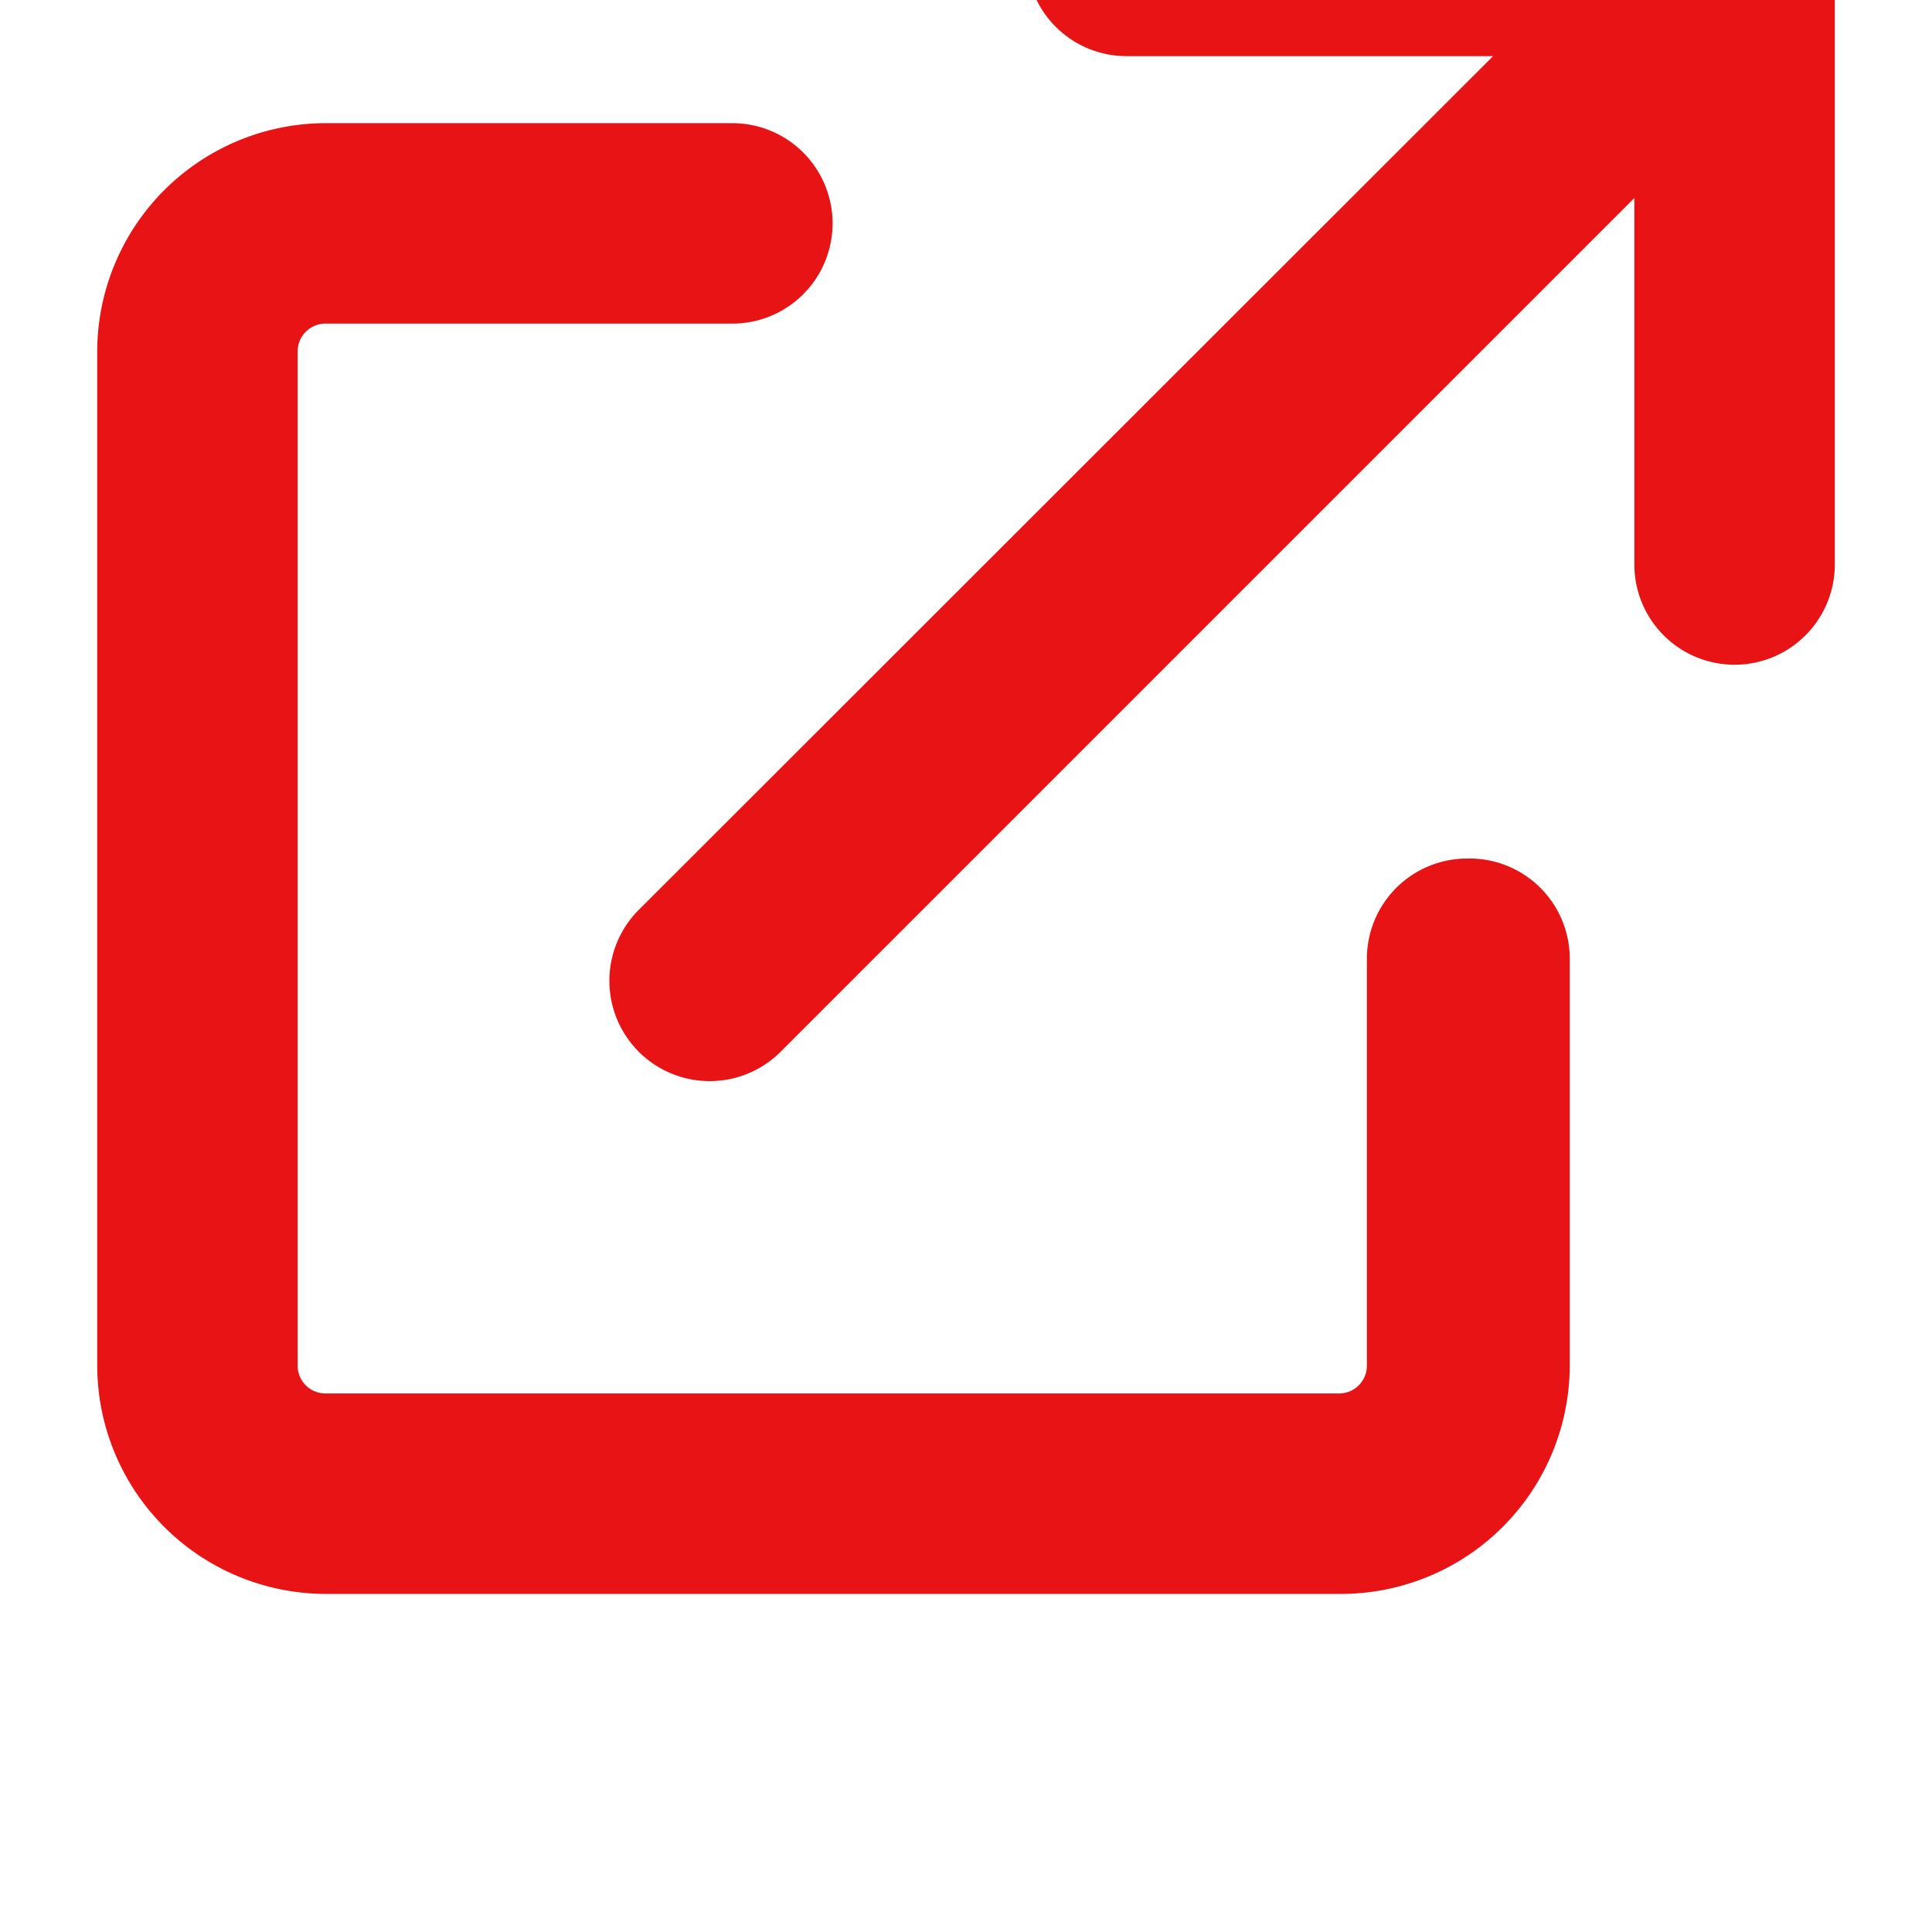 <svg id="Layer_1" data-name="Layer 1" xmlns="http://www.w3.org/2000/svg" viewBox="0 0 32 32"><defs><style>.cls-1{fill:#e71315;}</style></defs><title>high-externalLink</title><path class="cls-1" d="M30.27-1.36a1.65,1.65,0,0,0-.36-.54,1.65,1.65,0,0,0-.54-.36h0a1.65,1.65,0,0,0-.61-.12H18.66A1.66,1.66,0,0,0,17-.73,1.66,1.66,0,0,0,18.66.93h6.07L10.58,15.07a1.66,1.66,0,1,0,2.35,2.35L27.07,3.28V9.35a1.66,1.66,0,0,0,3.32,0V-.73a1.65,1.65,0,0,0-.12-.61Z"/><path class="cls-1" d="M24.3,14.22a1.66,1.66,0,0,0-1.66,1.66v6.74a.46.46,0,0,1-.46.46H5.39a.46.46,0,0,1-.46-.46V5.82a.46.46,0,0,1,.46-.46h6.74a1.66,1.66,0,0,0,0-3.32H5.39A3.79,3.79,0,0,0,1.61,5.82V22.61A3.79,3.79,0,0,0,5.39,26.4H22.18A3.79,3.79,0,0,0,26,22.61V15.88A1.66,1.66,0,0,0,24.3,14.22Z"/></svg>